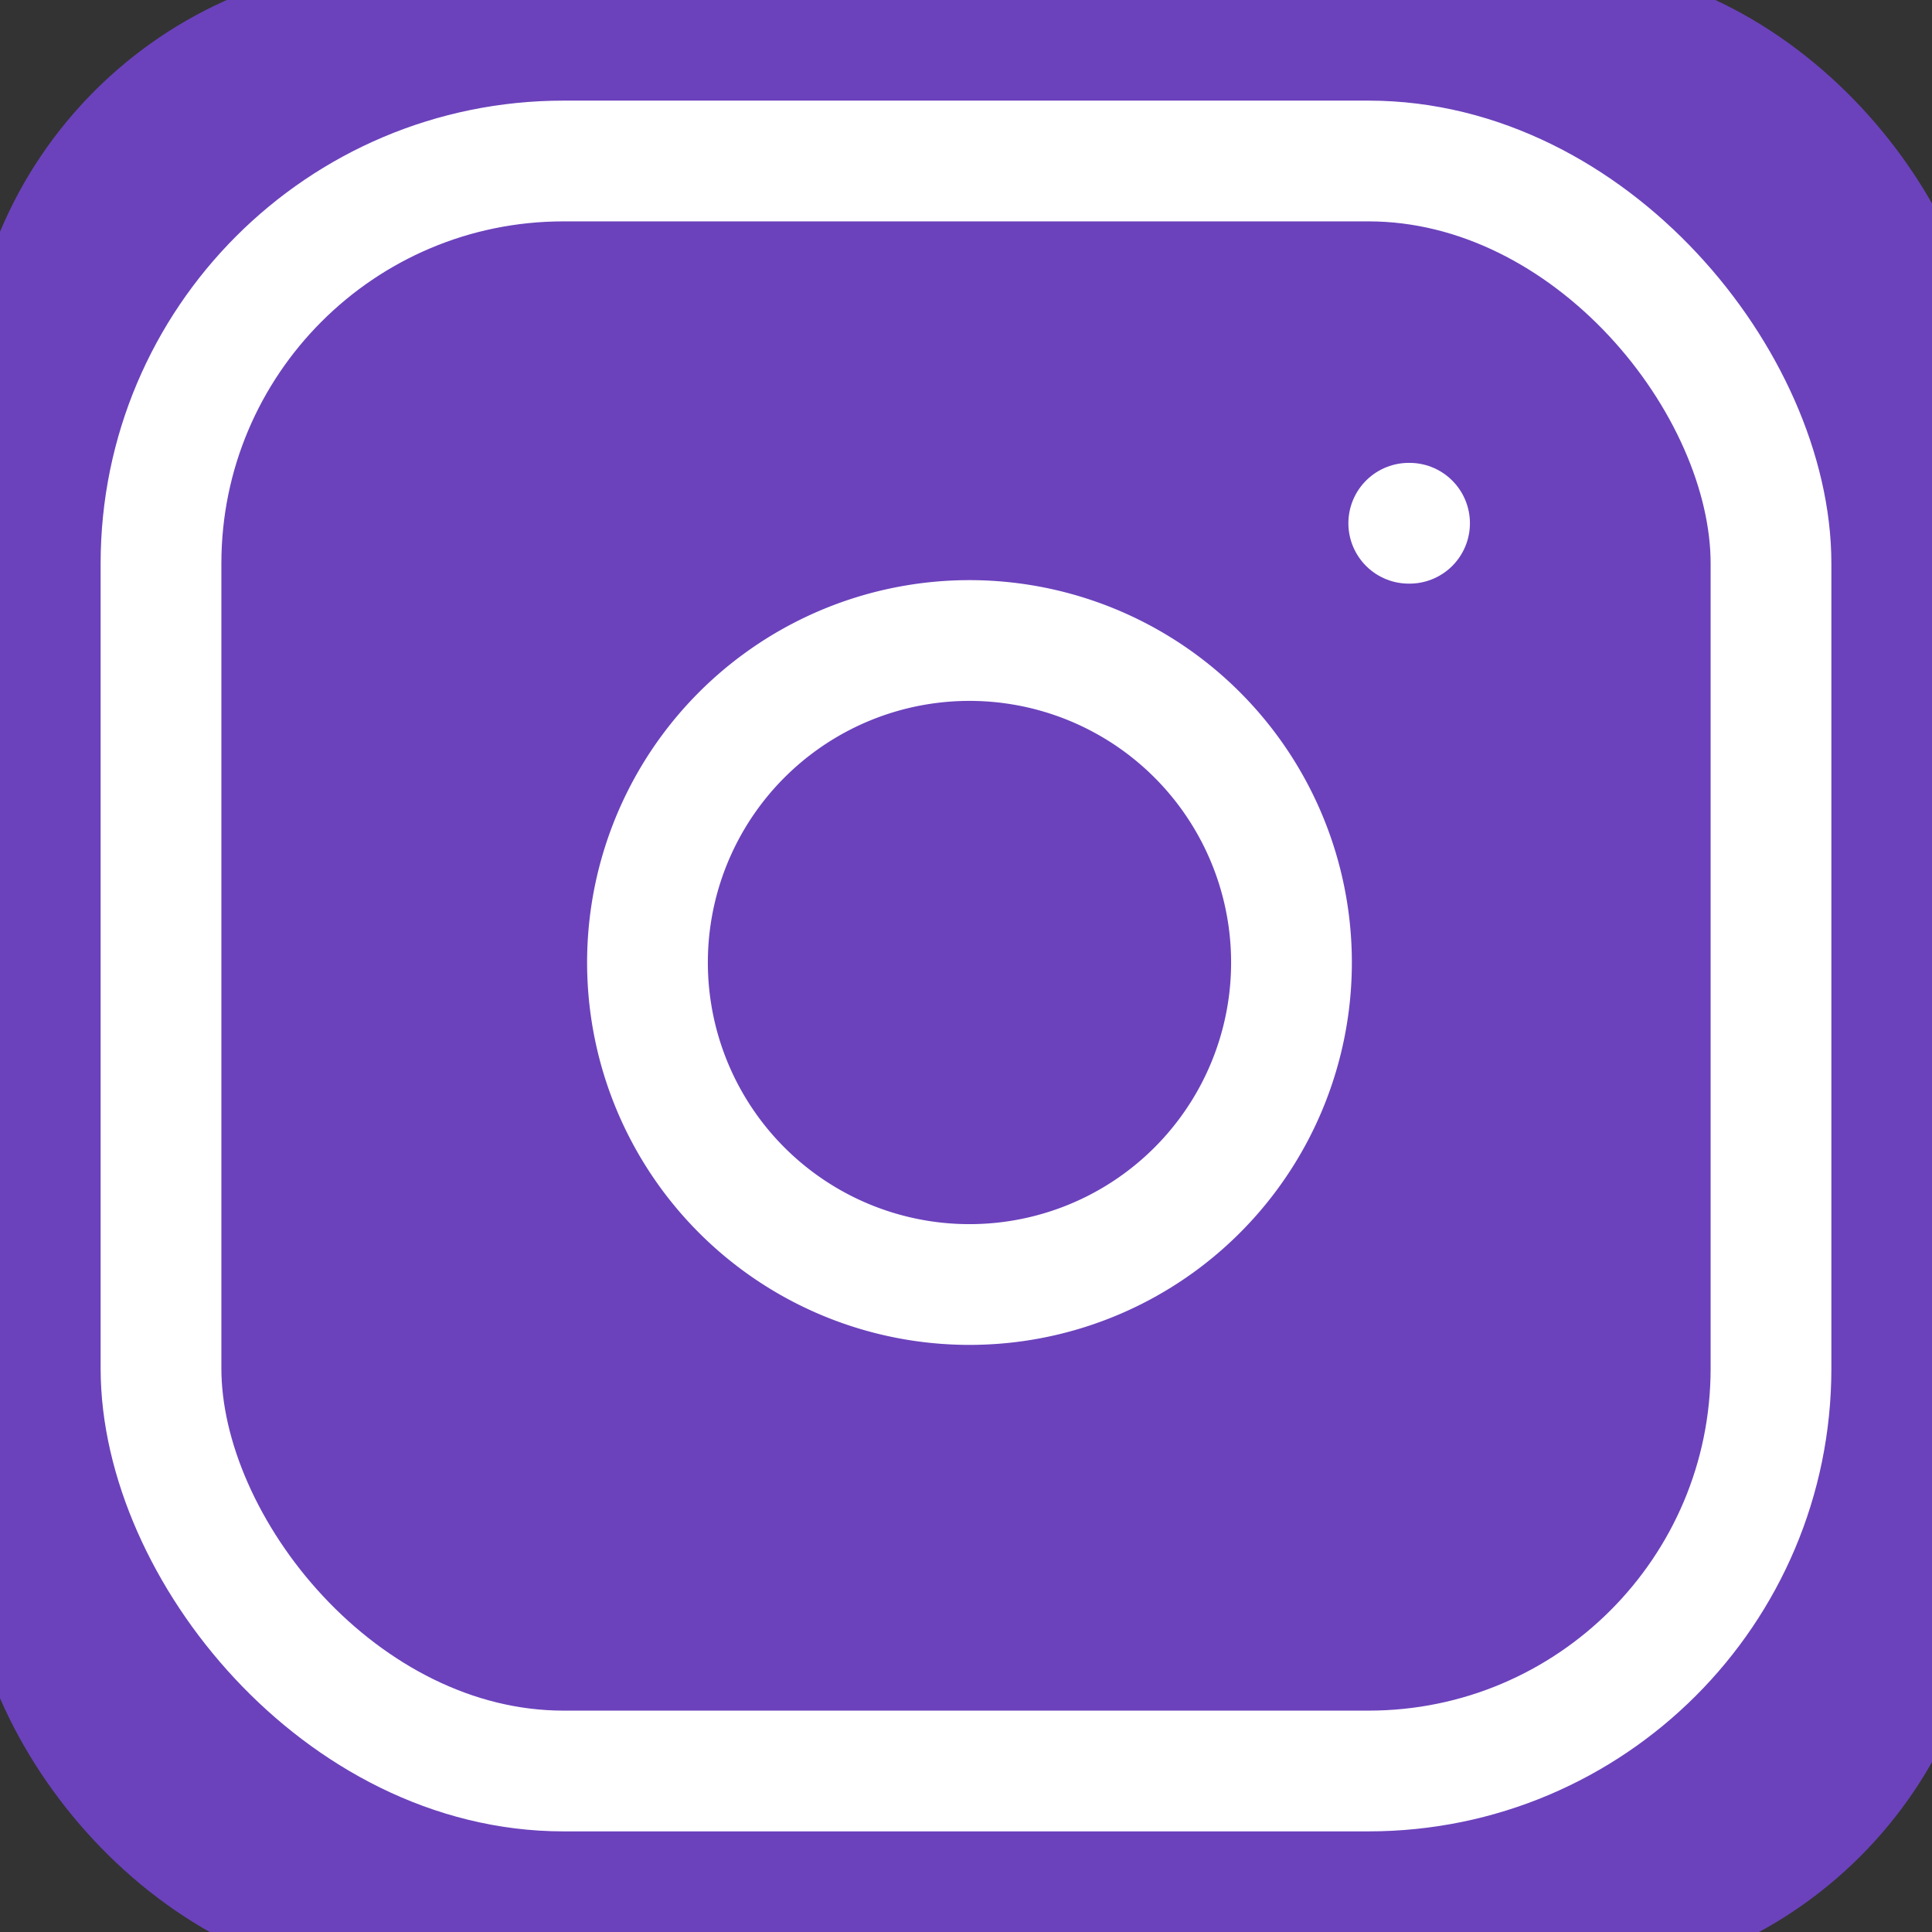 <?xml version="1.0" encoding="UTF-8" standalone="no"?>
<svg
   width="32"
   height="32"
   viewBox="0 0 24 24"
   fill="none"
   stroke="#000"
   stroke-width="1.5"
   stroke-linecap="round"
   stroke-linejoin="round"
   class="feather feather-instagram"
   version="1.1"
   id="svg1"
   sodipodi:docname="insta.svg"
   inkscape:version="1.3 (0e150ed6c4, 2023-07-21)"
   xmlns:inkscape="http://www.inkscape.org/namespaces/inkscape"
   xmlns:sodipodi="http://sodipodi.sourceforge.net/DTD/sodipodi-0.dtd"
   xmlns="http://www.w3.org/2000/svg"
   xmlns:svg="http://www.w3.org/2000/svg">
  <rect x="0" y="0" width="24" height="24" fill="#333333" stroke="none"/>
  <defs
     id="defs1" />
  <sodipodi:namedview
     id="namedview1"
     pagecolor="#ffffff"
     bordercolor="#000000"
     borderopacity="0.25"
     inkscape:showpageshadow="2"
     inkscape:pageopacity="0.0"
     inkscape:pagecheckerboard="0"
     inkscape:deskcolor="#d1d1d1"
     inkscape:zoom="11.203223"
     inkscape:cx="16.022175"
     inkscape:cy="14.058454"
     inkscape:window-width="1366"
     inkscape:window-height="711"
     inkscape:window-x="-4"
     inkscape:window-y="-4"
     inkscape:window-maximized="1"
     inkscape:current-layer="svg1" />
  <rect
     style="fill:#6b42bc;fill-opacity:1;stroke:#6b42bc;stroke-width:1.125;stroke-opacity:1"
     id="rect2"
     width="24"
     height="24"
     x="0.142"
     y="0.095"
     ry="4.887" />
  <rect
     x="2"
     y="2"
     width="20"
     height="20"
     rx="5"
     ry="5"
     id="rect1"
     style="stroke:#ffffff;stroke-opacity:1" />
  <path
     d="M16 11.37A4 4 0 1 1 12.63 8 4 4 0 0 1 16 11.37z"
     id="path1"
     style="fill:#6b42bc;fill-opacity:1;stroke:#ffffff;stroke-opacity:1" />
  <line
     x1="17.5"
     y1="6.5"
     x2="17.51"
     y2="6.5"
     id="line1"
     style="stroke:#ffffff;stroke-opacity:1" />
</svg>
